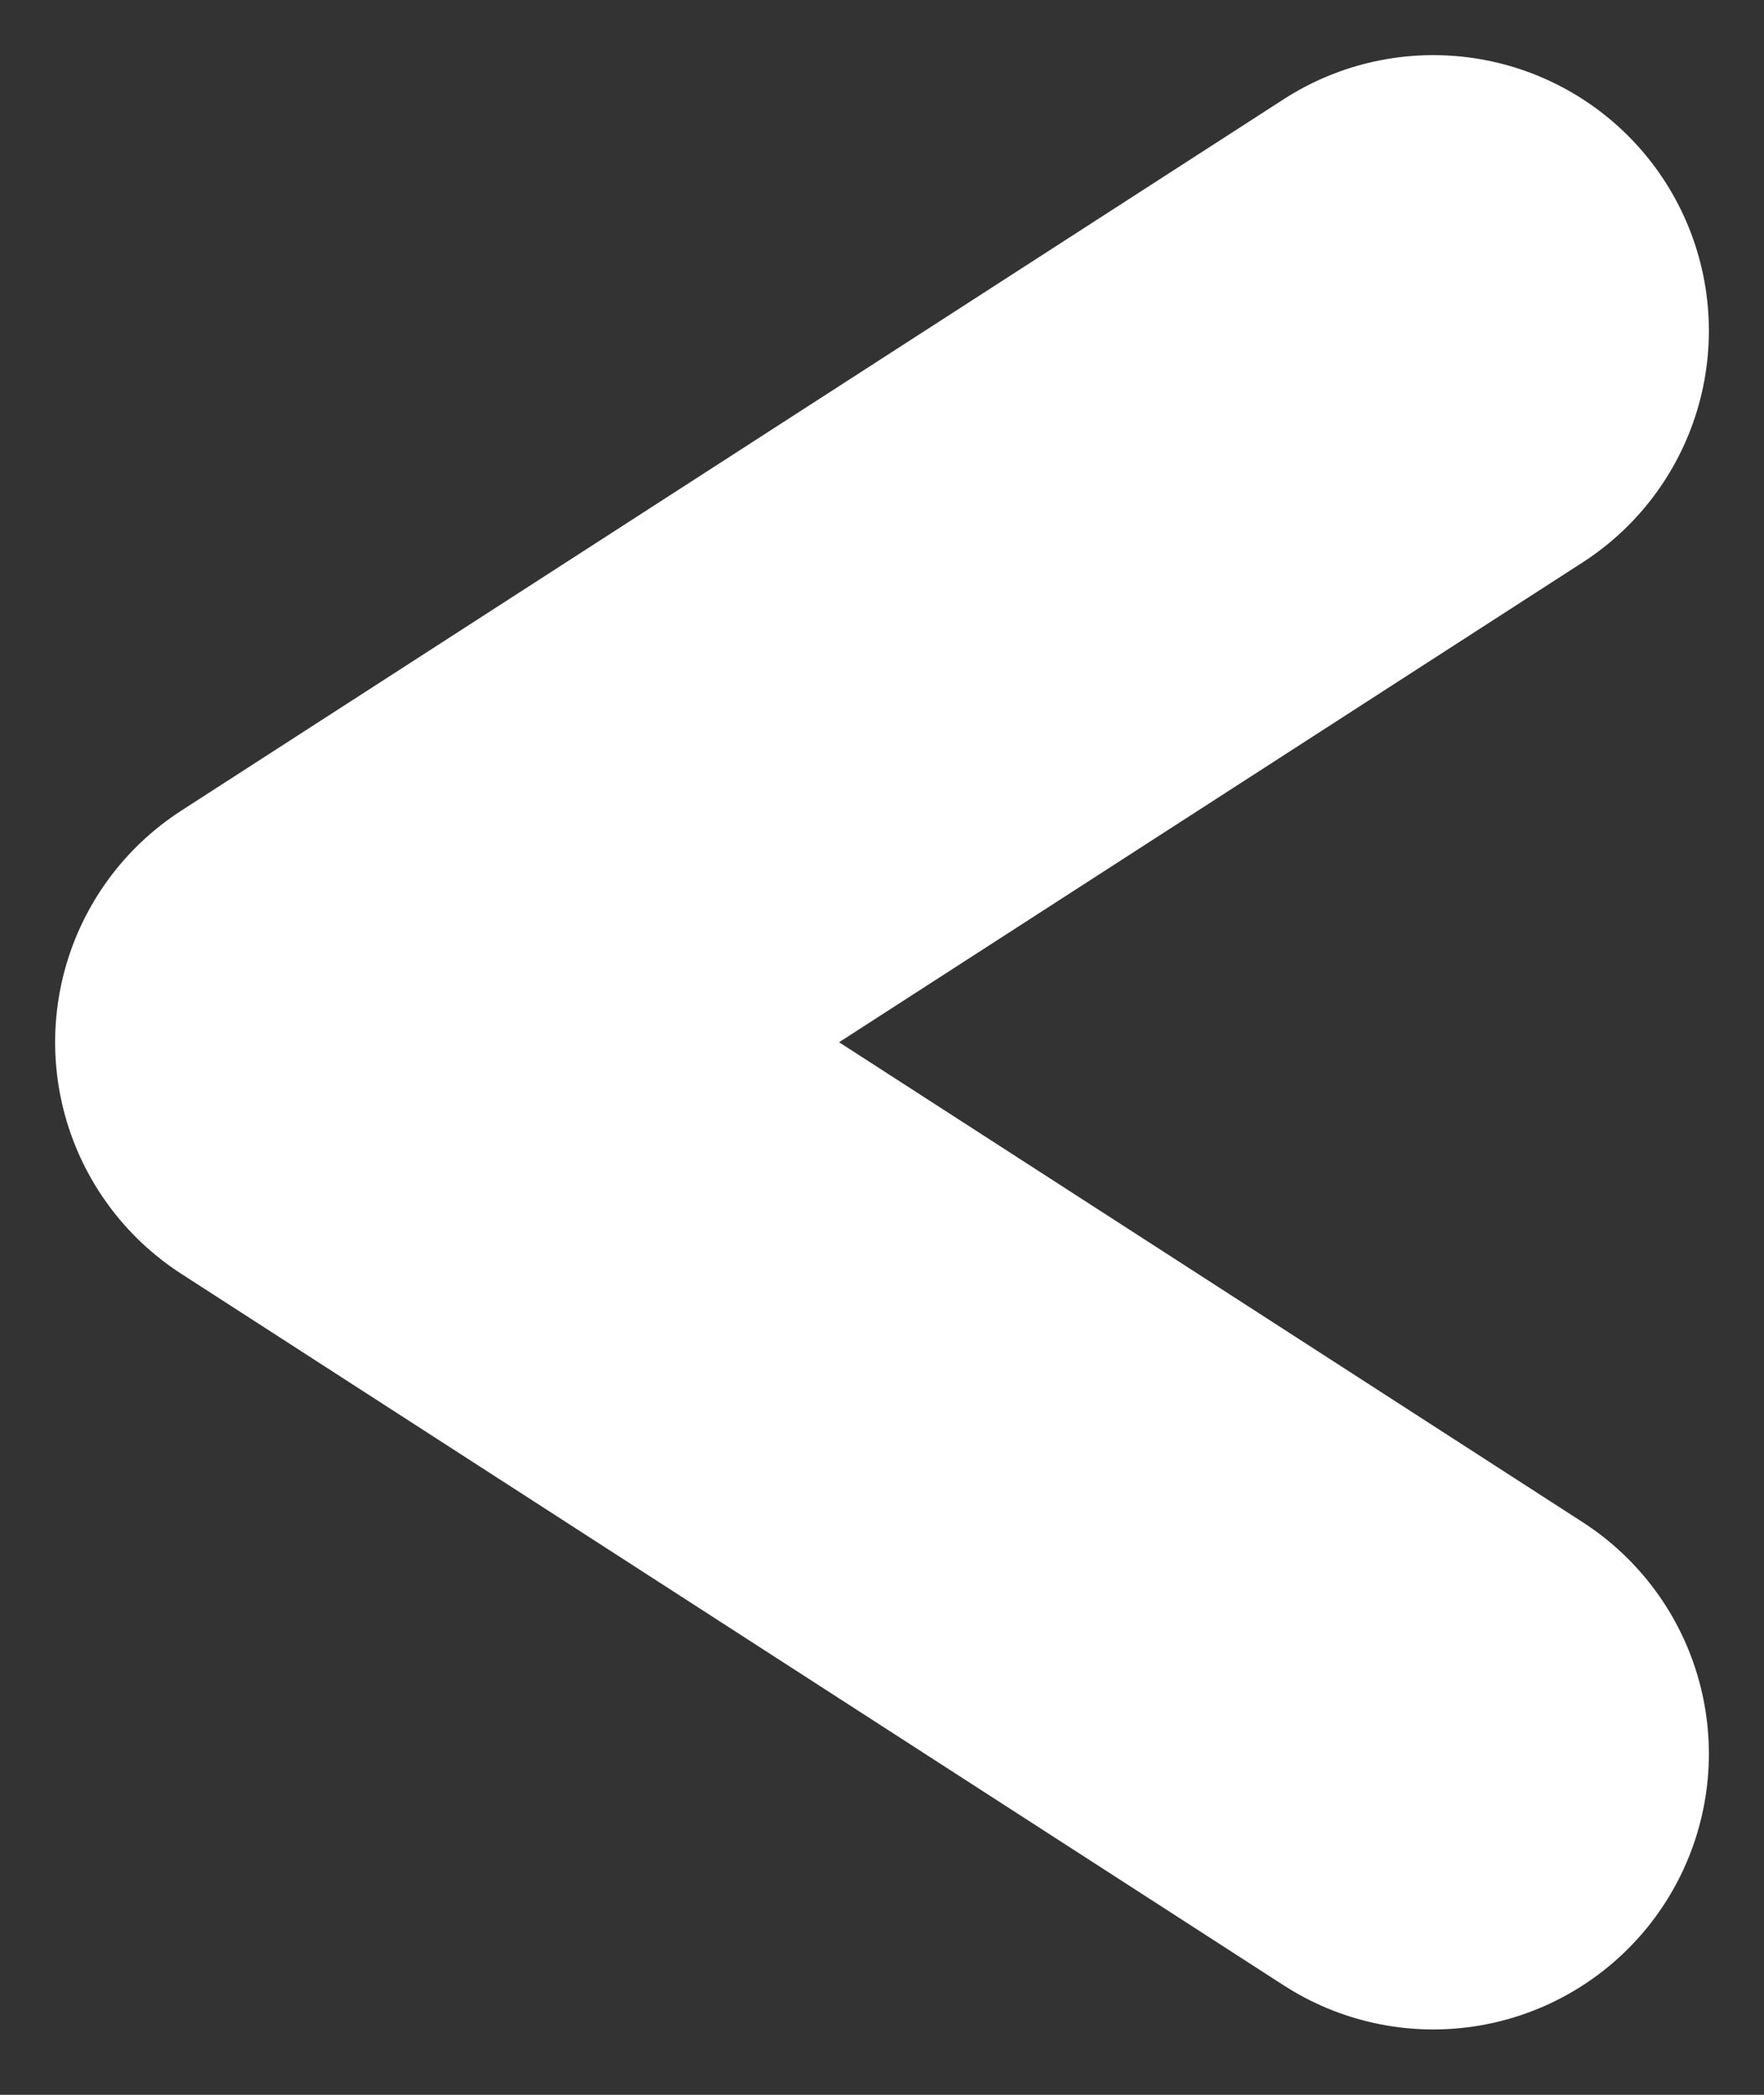 <svg width="16" height="19" viewBox="0 0 16 19" fill="none" xmlns="http://www.w3.org/2000/svg">
<rect x="0" y="0" width="16" height="19" fill="#333333" stroke="none"/>
<path d="M13 3L3 9.453L13 15.907" stroke="white" stroke-width="5" stroke-linecap="round" stroke-linejoin="round"/>
</svg>
